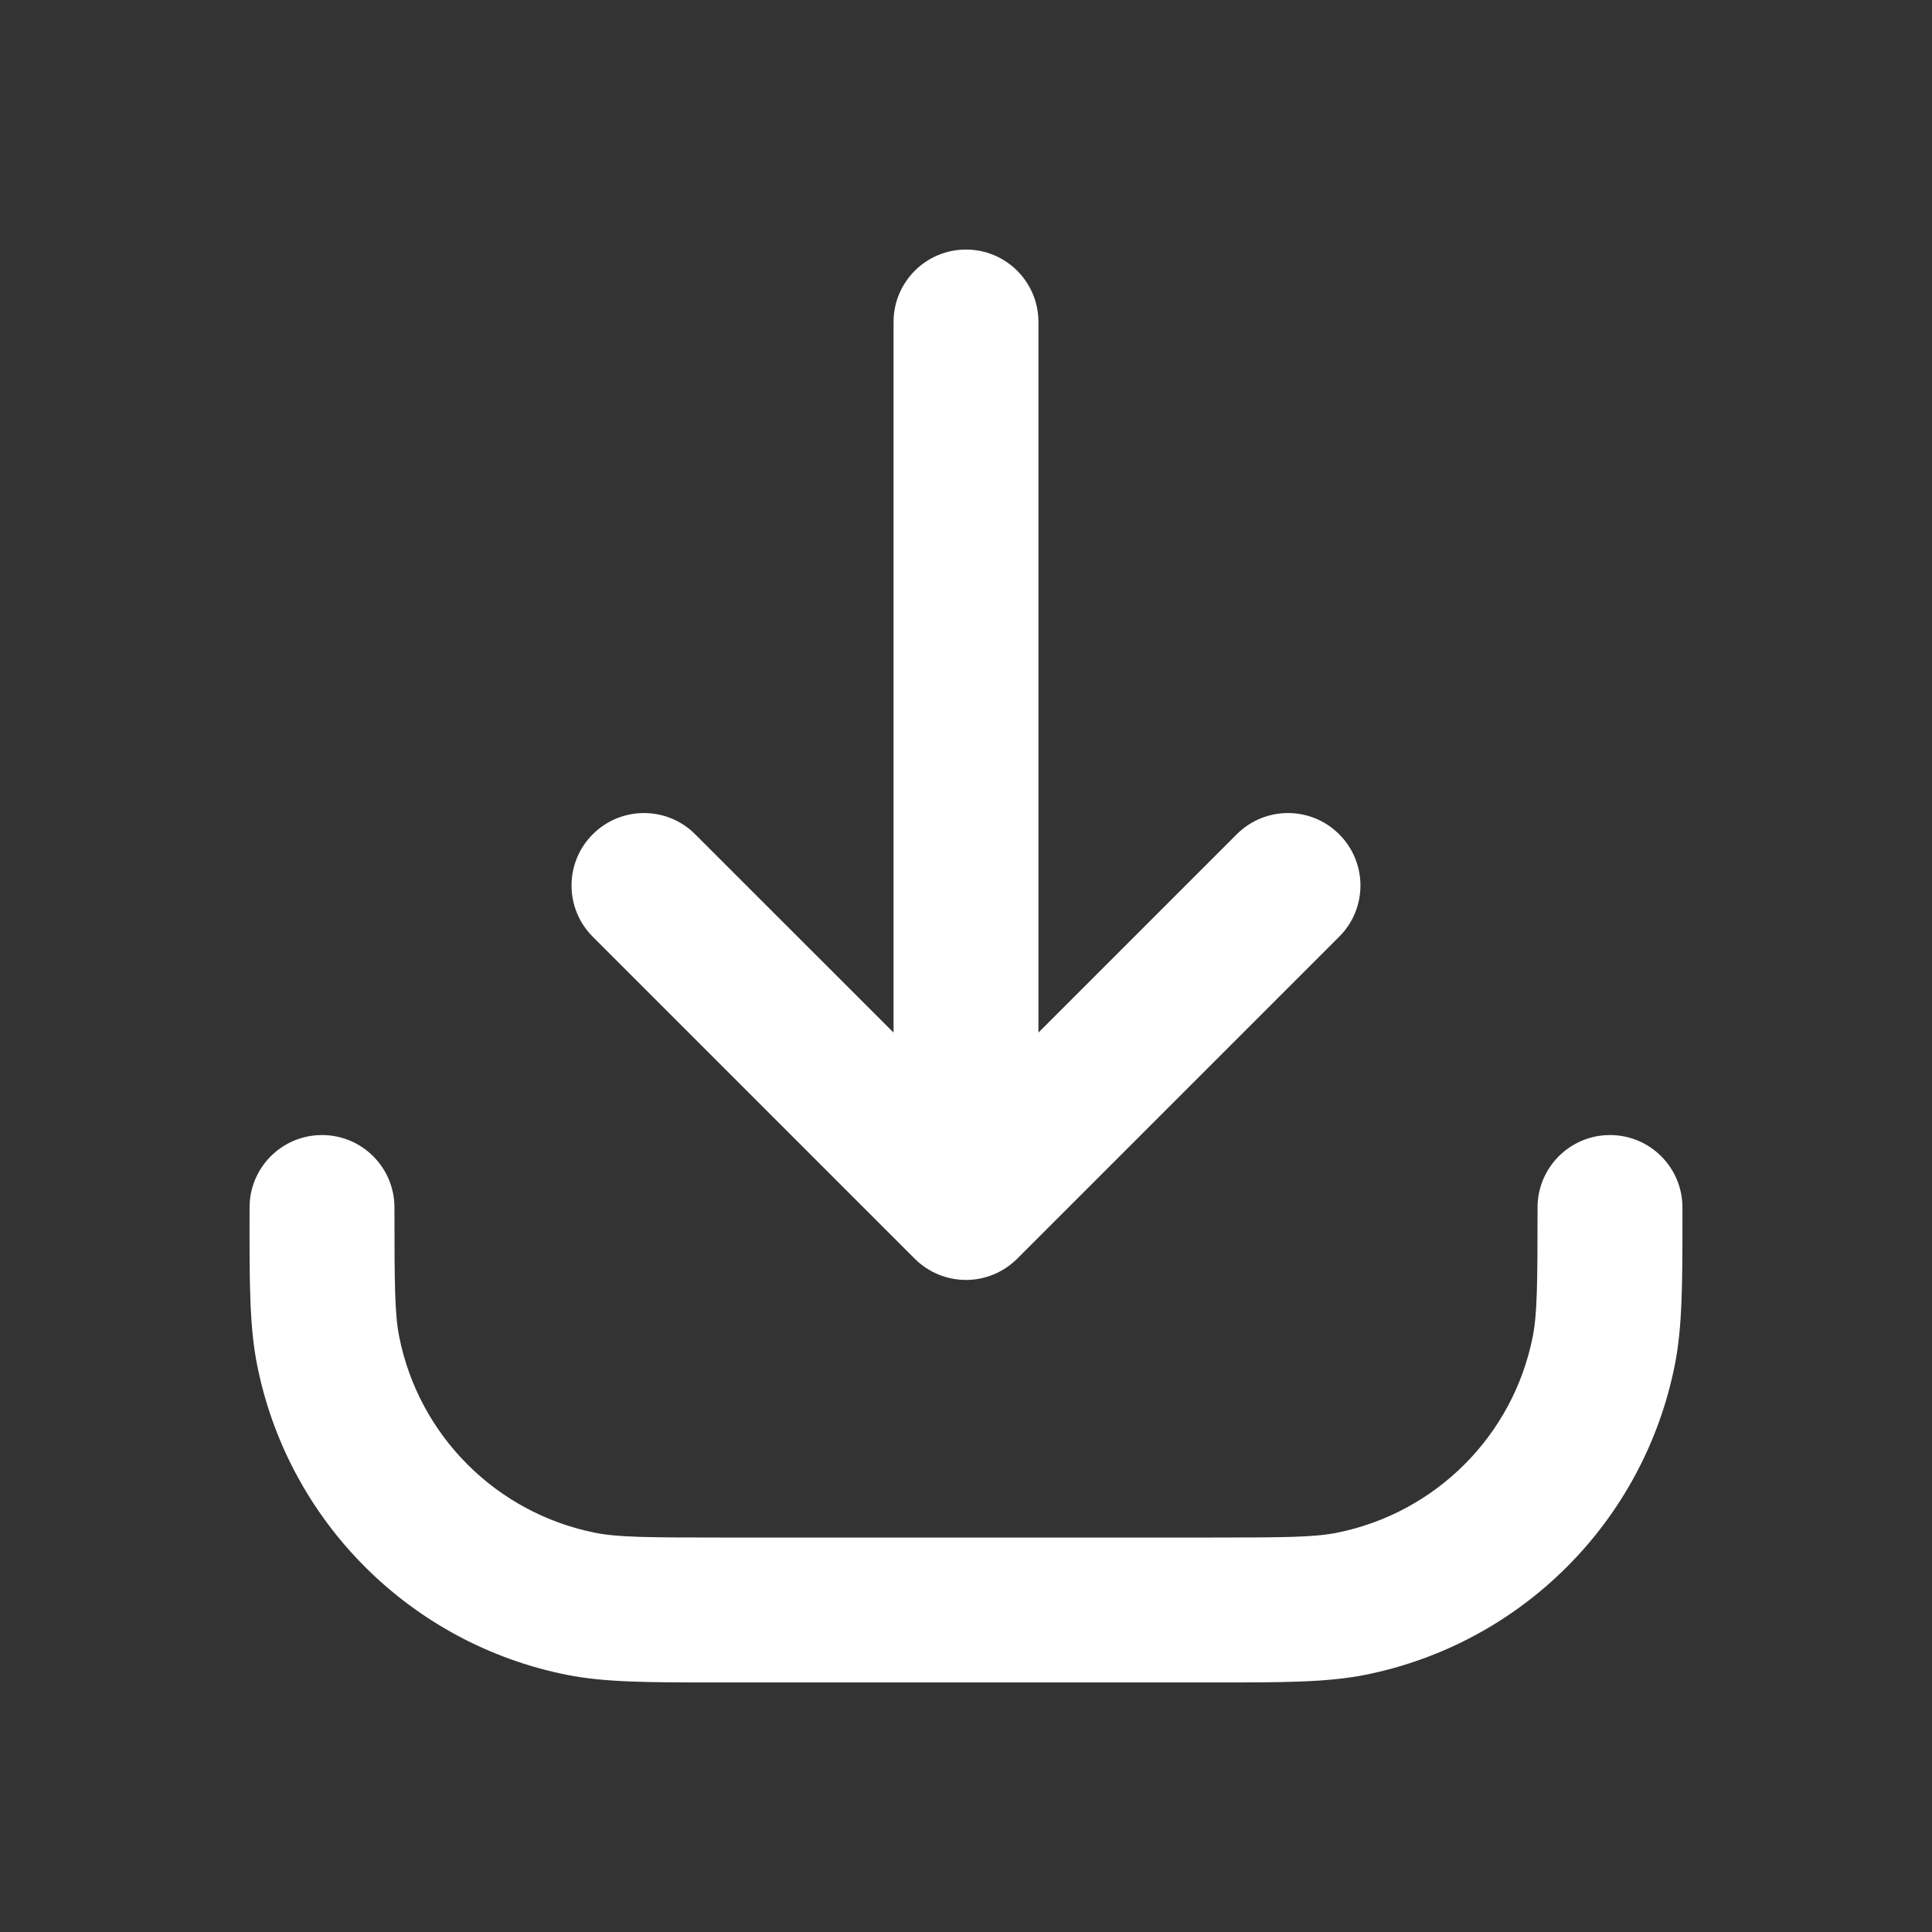 <svg width="24" height="24" viewBox="0 0 24 24" fill="none" xmlns="http://www.w3.org/2000/svg">
<rect x="0" y="0" width="24" height="24" fill="#333333" stroke="none"/>
<path fill-rule="evenodd" clip-rule="evenodd" d="M12 3.1C12.497 3.1 12.9 3.503 12.9 4V12.827L15.363 10.364C15.715 10.012 16.285 10.012 16.636 10.364C16.988 10.715 16.988 11.285 16.636 11.636L12.636 15.636C12.467 15.805 12.238 15.9 12 15.9C11.761 15.9 11.532 15.805 11.363 15.636L7.363 11.636C7.012 11.285 7.012 10.715 7.363 10.364C7.715 10.012 8.285 10.012 8.636 10.364L11.1 12.827V4C11.1 3.503 11.503 3.1 12 3.1ZM4 14.1C4.497 14.1 4.9 14.503 4.9 15C4.9 15.973 4.904 16.327 4.959 16.605C5.204 17.835 6.165 18.796 7.395 19.041C7.672 19.096 8.027 19.1 9 19.1H15C15.972 19.1 16.327 19.096 16.604 19.041C17.834 18.796 18.796 17.835 19.04 16.605C19.095 16.327 19.1 15.973 19.1 15C19.1 14.503 19.503 14.1 20 14.1C20.497 14.1 20.9 14.503 20.9 15C20.9 15.037 20.9 15.073 20.9 15.108C20.9 15.934 20.9 16.481 20.805 16.956C20.419 18.9 18.899 20.419 16.956 20.806C16.481 20.9 15.933 20.9 15.108 20.9C15.072 20.9 15.036 20.9 15 20.9H9C8.963 20.9 8.927 20.9 8.892 20.9C8.066 20.9 7.519 20.9 7.044 20.806C5.1 20.419 3.58 18.9 3.194 16.956C3.099 16.481 3.099 15.934 3.1 15.108C3.1 15.073 3.1 15.037 3.1 15C3.1 14.503 3.503 14.1 4 14.1Z" fill="white"/>
</svg>
